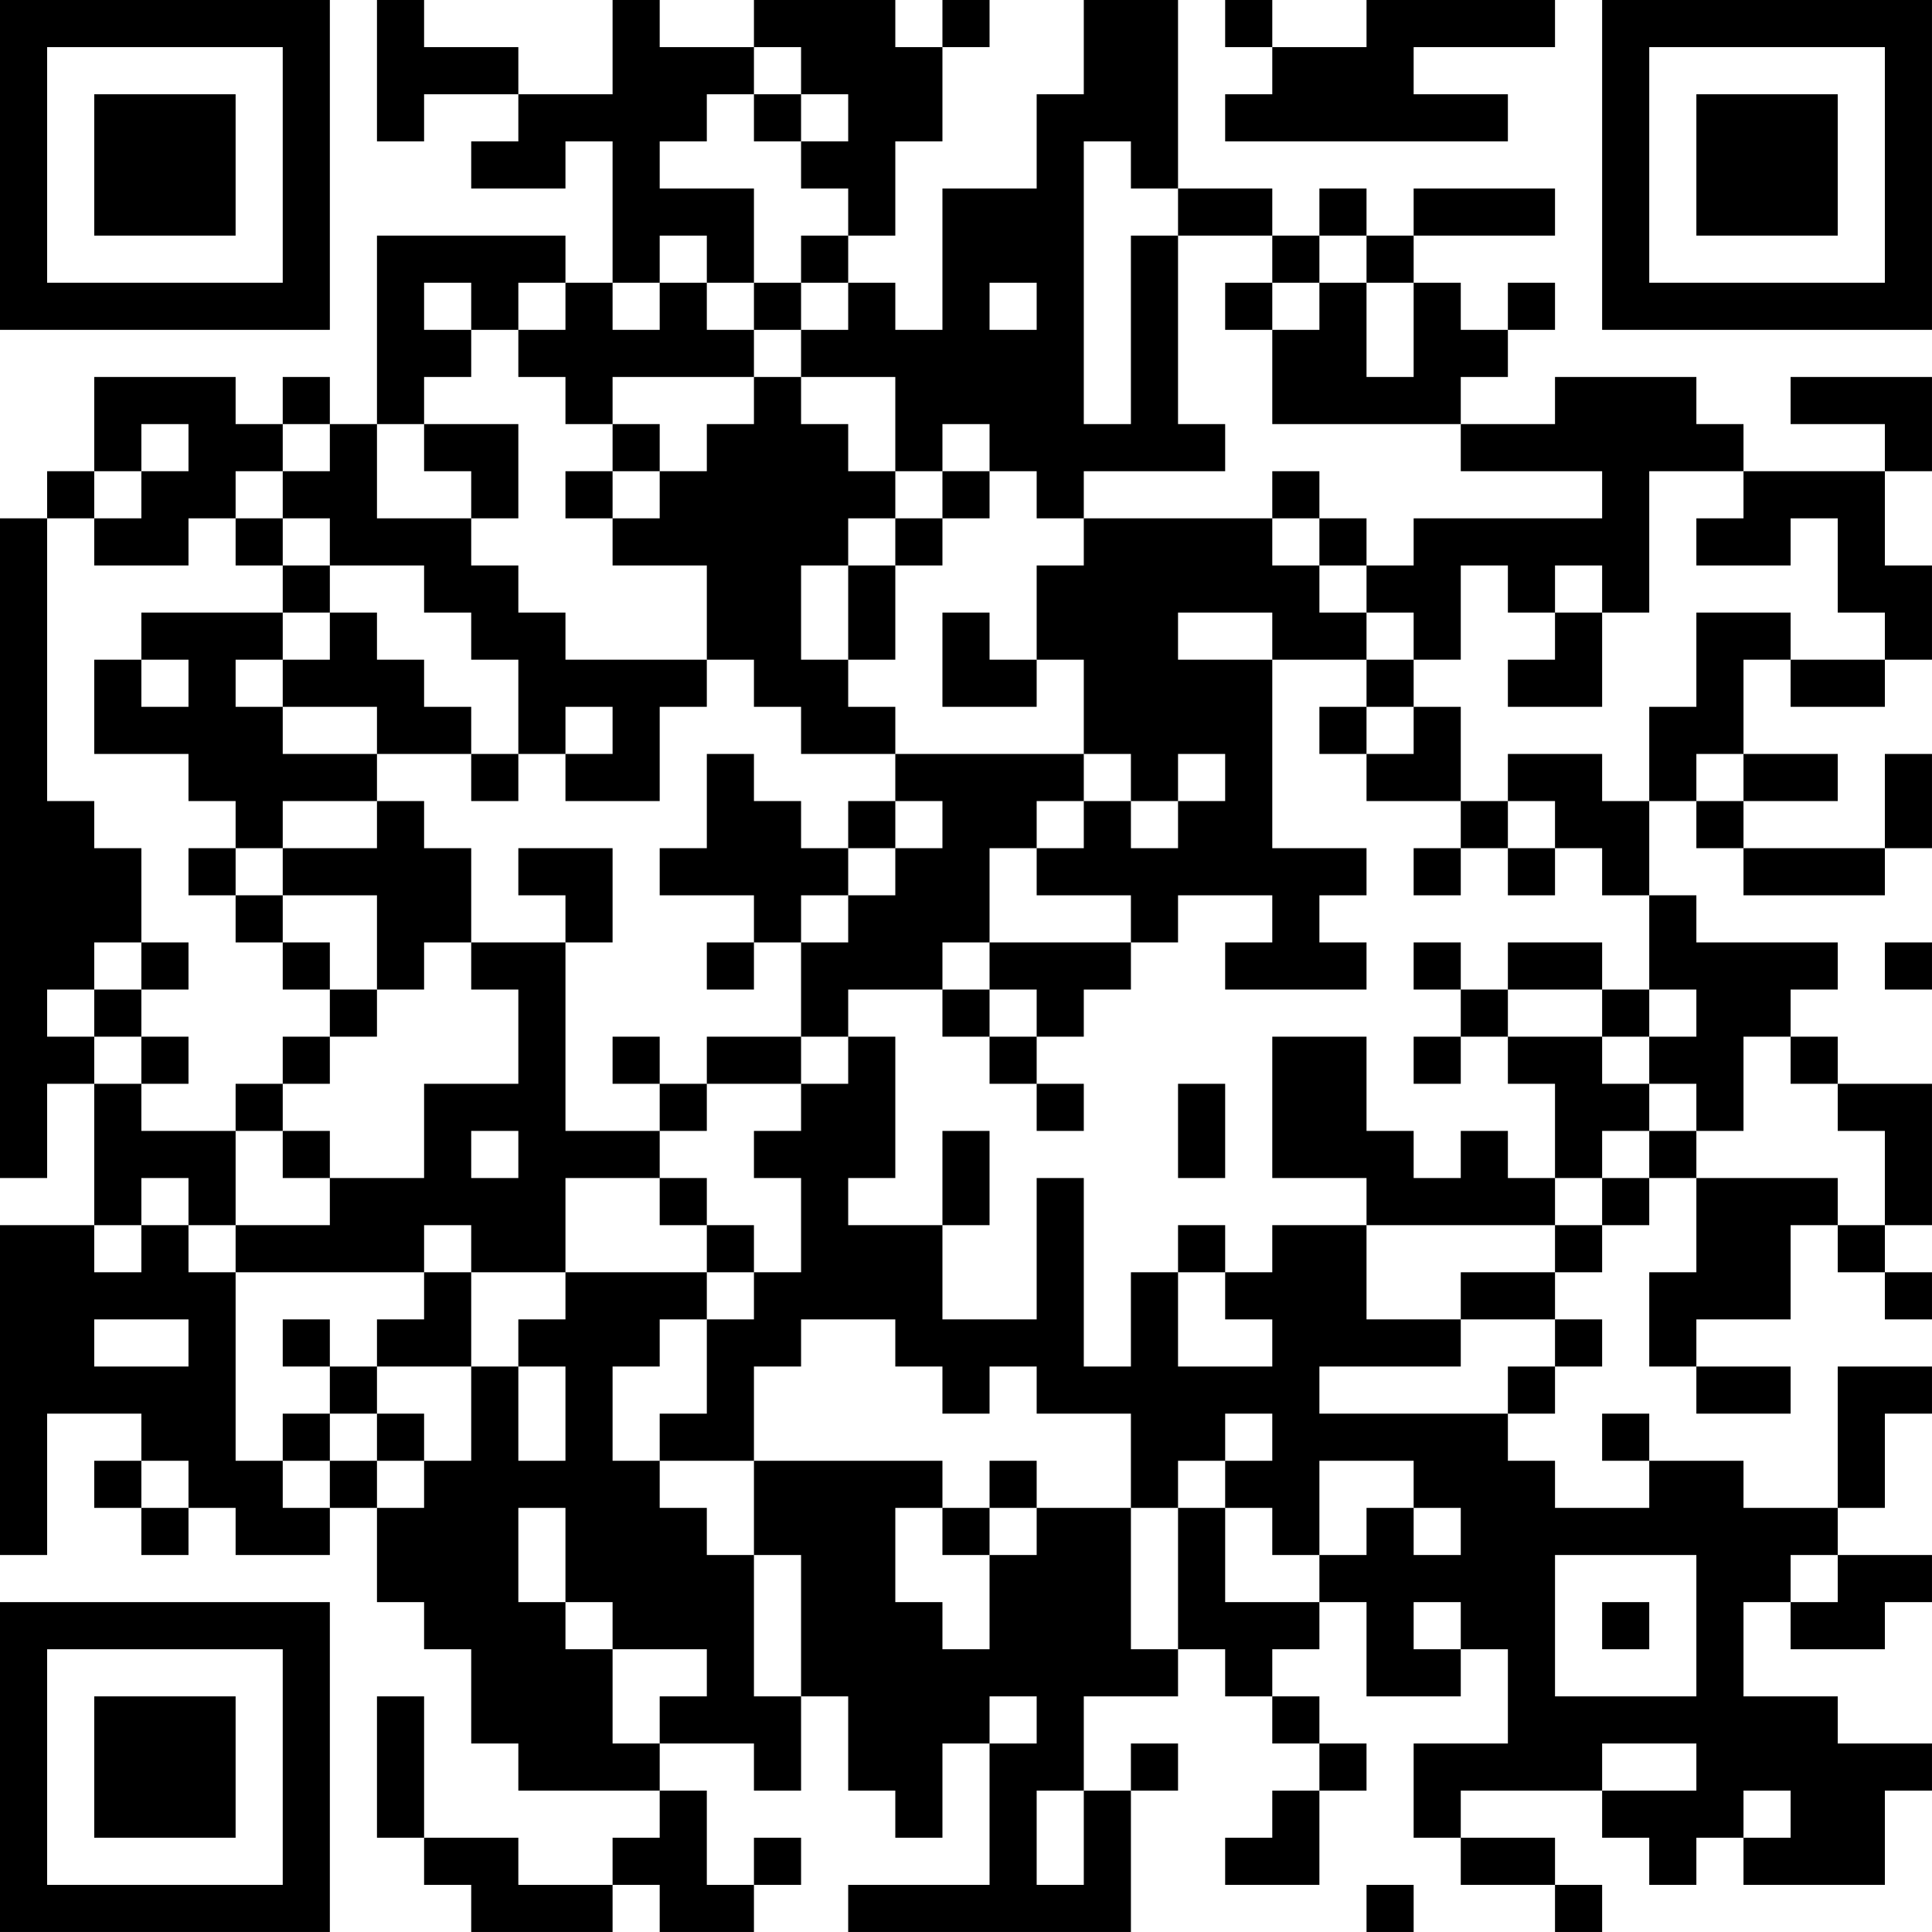 <?xml version="1.0" encoding="UTF-8"?>
<svg xmlns="http://www.w3.org/2000/svg" version="1.1" width="200" height="200" viewBox="0 0 200 200"><rect x="0" y="0" width="200" height="200" fill="#ffffff"/><g transform="scale(4.878)"><g transform="translate(0,0)"><path fill-rule="evenodd" d="M8 0L8 3L9 3L9 2L11 2L11 3L10 3L10 4L12 4L12 3L13 3L13 6L12 6L12 5L8 5L8 9L7 9L7 8L6 8L6 9L5 9L5 8L2 8L2 10L1 10L1 11L0 11L0 25L1 25L1 23L2 23L2 26L0 26L0 33L1 33L1 30L3 30L3 31L2 31L2 32L3 32L3 33L4 33L4 32L5 32L5 33L7 33L7 32L8 32L8 34L9 34L9 35L10 35L10 37L11 37L11 38L14 38L14 39L13 39L13 40L11 40L11 39L9 39L9 36L8 36L8 39L9 39L9 40L10 40L10 41L13 41L13 40L14 40L14 41L16 41L16 40L17 40L17 39L16 39L16 40L15 40L15 38L14 38L14 37L16 37L16 38L17 38L17 36L18 36L18 38L19 38L19 39L20 39L20 37L21 37L21 40L18 40L18 41L24 41L24 38L25 38L25 37L24 37L24 38L23 38L23 36L25 36L25 35L26 35L26 36L27 36L27 37L28 37L28 38L27 38L27 39L26 39L26 40L28 40L28 38L29 38L29 37L28 37L28 36L27 36L27 35L28 35L28 34L29 34L29 36L31 36L31 35L32 35L32 37L30 37L30 39L31 39L31 40L33 40L33 41L34 41L34 40L33 40L33 39L31 39L31 38L34 38L34 39L35 39L35 40L36 40L36 39L37 39L37 40L40 40L40 38L41 38L41 37L39 37L39 36L37 36L37 34L38 34L38 35L40 35L40 34L41 34L41 33L39 33L39 32L40 32L40 30L41 30L41 29L39 29L39 32L37 32L37 31L35 31L35 30L34 30L34 31L35 31L35 32L33 32L33 31L32 31L32 30L33 30L33 29L34 29L34 28L33 28L33 27L34 27L34 26L35 26L35 25L36 25L36 27L35 27L35 29L36 29L36 30L38 30L38 29L36 29L36 28L38 28L38 26L39 26L39 27L40 27L40 28L41 28L41 27L40 27L40 26L41 26L41 23L39 23L39 22L38 22L38 21L39 21L39 20L36 20L36 19L35 19L35 17L36 17L36 18L37 18L37 19L40 19L40 18L41 18L41 16L40 16L40 18L37 18L37 17L39 17L39 16L37 16L37 14L38 14L38 15L40 15L40 14L41 14L41 12L40 12L40 10L41 10L41 8L38 8L38 9L40 9L40 10L37 10L37 9L36 9L36 8L33 8L33 9L31 9L31 8L32 8L32 7L33 7L33 6L32 6L32 7L31 7L31 6L30 6L30 5L33 5L33 4L30 4L30 5L29 5L29 4L28 4L28 5L27 5L27 4L25 4L25 0L23 0L23 2L22 2L22 4L20 4L20 7L19 7L19 6L18 6L18 5L19 5L19 3L20 3L20 1L21 1L21 0L20 0L20 1L19 1L19 0L16 0L16 1L14 1L14 0L13 0L13 2L11 2L11 1L9 1L9 0ZM26 0L26 1L27 1L27 2L26 2L26 3L32 3L32 2L30 2L30 1L33 1L33 0L29 0L29 1L27 1L27 0ZM16 1L16 2L15 2L15 3L14 3L14 4L16 4L16 6L15 6L15 5L14 5L14 6L13 6L13 7L14 7L14 6L15 6L15 7L16 7L16 8L13 8L13 9L12 9L12 8L11 8L11 7L12 7L12 6L11 6L11 7L10 7L10 6L9 6L9 7L10 7L10 8L9 8L9 9L8 9L8 11L10 11L10 12L11 12L11 13L12 13L12 14L15 14L15 15L14 15L14 17L12 17L12 16L13 16L13 15L12 15L12 16L11 16L11 14L10 14L10 13L9 13L9 12L7 12L7 11L6 11L6 10L7 10L7 9L6 9L6 10L5 10L5 11L4 11L4 12L2 12L2 11L3 11L3 10L4 10L4 9L3 9L3 10L2 10L2 11L1 11L1 17L2 17L2 18L3 18L3 20L2 20L2 21L1 21L1 22L2 22L2 23L3 23L3 24L5 24L5 26L4 26L4 25L3 25L3 26L2 26L2 27L3 27L3 26L4 26L4 27L5 27L5 31L6 31L6 32L7 32L7 31L8 31L8 32L9 32L9 31L10 31L10 29L11 29L11 31L12 31L12 29L11 29L11 28L12 28L12 27L15 27L15 28L14 28L14 29L13 29L13 31L14 31L14 32L15 32L15 33L16 33L16 36L17 36L17 33L16 33L16 31L20 31L20 32L19 32L19 34L20 34L20 35L21 35L21 33L22 33L22 32L24 32L24 35L25 35L25 32L26 32L26 34L28 34L28 33L29 33L29 32L30 32L30 33L31 33L31 32L30 32L30 31L28 31L28 33L27 33L27 32L26 32L26 31L27 31L27 30L26 30L26 31L25 31L25 32L24 32L24 30L22 30L22 29L21 29L21 30L20 30L20 29L19 29L19 28L17 28L17 29L16 29L16 31L14 31L14 30L15 30L15 28L16 28L16 27L17 27L17 25L16 25L16 24L17 24L17 23L18 23L18 22L19 22L19 25L18 25L18 26L20 26L20 28L22 28L22 25L23 25L23 29L24 29L24 27L25 27L25 29L27 29L27 28L26 28L26 27L27 27L27 26L29 26L29 28L31 28L31 29L28 29L28 30L32 30L32 29L33 29L33 28L31 28L31 27L33 27L33 26L34 26L34 25L35 25L35 24L36 24L36 25L39 25L39 26L40 26L40 24L39 24L39 23L38 23L38 22L37 22L37 24L36 24L36 23L35 23L35 22L36 22L36 21L35 21L35 19L34 19L34 18L33 18L33 17L32 17L32 16L34 16L34 17L35 17L35 15L36 15L36 13L38 13L38 14L40 14L40 13L39 13L39 11L38 11L38 12L36 12L36 11L37 11L37 10L35 10L35 13L34 13L34 12L33 12L33 13L32 13L32 12L31 12L31 14L30 14L30 13L29 13L29 12L30 12L30 11L34 11L34 10L31 10L31 9L27 9L27 7L28 7L28 6L29 6L29 8L30 8L30 6L29 6L29 5L28 5L28 6L27 6L27 5L25 5L25 4L24 4L24 3L23 3L23 9L24 9L24 5L25 5L25 9L26 9L26 10L23 10L23 11L22 11L22 10L21 10L21 9L20 9L20 10L19 10L19 8L17 8L17 7L18 7L18 6L17 6L17 5L18 5L18 4L17 4L17 3L18 3L18 2L17 2L17 1ZM16 2L16 3L17 3L17 2ZM16 6L16 7L17 7L17 6ZM21 6L21 7L22 7L22 6ZM26 6L26 7L27 7L27 6ZM16 8L16 9L15 9L15 10L14 10L14 9L13 9L13 10L12 10L12 11L13 11L13 12L15 12L15 14L16 14L16 15L17 15L17 16L19 16L19 17L18 17L18 18L17 18L17 17L16 17L16 16L15 16L15 18L14 18L14 19L16 19L16 20L15 20L15 21L16 21L16 20L17 20L17 22L15 22L15 23L14 23L14 22L13 22L13 23L14 23L14 24L12 24L12 20L13 20L13 18L11 18L11 19L12 19L12 20L10 20L10 18L9 18L9 17L8 17L8 16L10 16L10 17L11 17L11 16L10 16L10 15L9 15L9 14L8 14L8 13L7 13L7 12L6 12L6 11L5 11L5 12L6 12L6 13L3 13L3 14L2 14L2 16L4 16L4 17L5 17L5 18L4 18L4 19L5 19L5 20L6 20L6 21L7 21L7 22L6 22L6 23L5 23L5 24L6 24L6 25L7 25L7 26L5 26L5 27L9 27L9 28L8 28L8 29L7 29L7 28L6 28L6 29L7 29L7 30L6 30L6 31L7 31L7 30L8 30L8 31L9 31L9 30L8 30L8 29L10 29L10 27L12 27L12 25L14 25L14 26L15 26L15 27L16 27L16 26L15 26L15 25L14 25L14 24L15 24L15 23L17 23L17 22L18 22L18 21L20 21L20 22L21 22L21 23L22 23L22 24L23 24L23 23L22 23L22 22L23 22L23 21L24 21L24 20L25 20L25 19L27 19L27 20L26 20L26 21L29 21L29 20L28 20L28 19L29 19L29 18L27 18L27 14L29 14L29 15L28 15L28 16L29 16L29 17L31 17L31 18L30 18L30 19L31 19L31 18L32 18L32 19L33 19L33 18L32 18L32 17L31 17L31 15L30 15L30 14L29 14L29 13L28 13L28 12L29 12L29 11L28 11L28 10L27 10L27 11L23 11L23 12L22 12L22 14L21 14L21 13L20 13L20 15L22 15L22 14L23 14L23 16L19 16L19 15L18 15L18 14L19 14L19 12L20 12L20 11L21 11L21 10L20 10L20 11L19 11L19 10L18 10L18 9L17 9L17 8ZM9 9L9 10L10 10L10 11L11 11L11 9ZM13 10L13 11L14 11L14 10ZM18 11L18 12L17 12L17 14L18 14L18 12L19 12L19 11ZM27 11L27 12L28 12L28 11ZM6 13L6 14L5 14L5 15L6 15L6 16L8 16L8 15L6 15L6 14L7 14L7 13ZM25 13L25 14L27 14L27 13ZM33 13L33 14L32 14L32 15L34 15L34 13ZM3 14L3 15L4 15L4 14ZM29 15L29 16L30 16L30 15ZM23 16L23 17L22 17L22 18L21 18L21 20L20 20L20 21L21 21L21 22L22 22L22 21L21 21L21 20L24 20L24 19L22 19L22 18L23 18L23 17L24 17L24 18L25 18L25 17L26 17L26 16L25 16L25 17L24 17L24 16ZM36 16L36 17L37 17L37 16ZM6 17L6 18L5 18L5 19L6 19L6 20L7 20L7 21L8 21L8 22L7 22L7 23L6 23L6 24L7 24L7 25L9 25L9 23L11 23L11 21L10 21L10 20L9 20L9 21L8 21L8 19L6 19L6 18L8 18L8 17ZM19 17L19 18L18 18L18 19L17 19L17 20L18 20L18 19L19 19L19 18L20 18L20 17ZM3 20L3 21L2 21L2 22L3 22L3 23L4 23L4 22L3 22L3 21L4 21L4 20ZM30 20L30 21L31 21L31 22L30 22L30 23L31 23L31 22L32 22L32 23L33 23L33 25L32 25L32 24L31 24L31 25L30 25L30 24L29 24L29 22L27 22L27 25L29 25L29 26L33 26L33 25L34 25L34 24L35 24L35 23L34 23L34 22L35 22L35 21L34 21L34 20L32 20L32 21L31 21L31 20ZM40 20L40 21L41 21L41 20ZM32 21L32 22L34 22L34 21ZM25 23L25 25L26 25L26 23ZM10 24L10 25L11 25L11 24ZM20 24L20 26L21 26L21 24ZM9 26L9 27L10 27L10 26ZM25 26L25 27L26 27L26 26ZM2 28L2 29L4 29L4 28ZM3 31L3 32L4 32L4 31ZM21 31L21 32L20 32L20 33L21 33L21 32L22 32L22 31ZM11 32L11 34L12 34L12 35L13 35L13 37L14 37L14 36L15 36L15 35L13 35L13 34L12 34L12 32ZM33 33L33 36L36 36L36 33ZM38 33L38 34L39 34L39 33ZM30 34L30 35L31 35L31 34ZM34 34L34 35L35 35L35 34ZM21 36L21 37L22 37L22 36ZM34 37L34 38L36 38L36 37ZM22 38L22 40L23 40L23 38ZM37 38L37 39L38 39L38 38ZM29 40L29 41L30 41L30 40ZM0 0L0 7L7 7L7 0ZM1 1L1 6L6 6L6 1ZM2 2L2 5L5 5L5 2ZM34 0L34 7L41 7L41 0ZM35 1L35 6L40 6L40 1ZM36 2L36 5L39 5L39 2ZM0 34L0 41L7 41L7 34ZM1 35L1 40L6 40L6 35ZM2 36L2 39L5 39L5 36Z" fill="#000000"/></g></g></svg>

